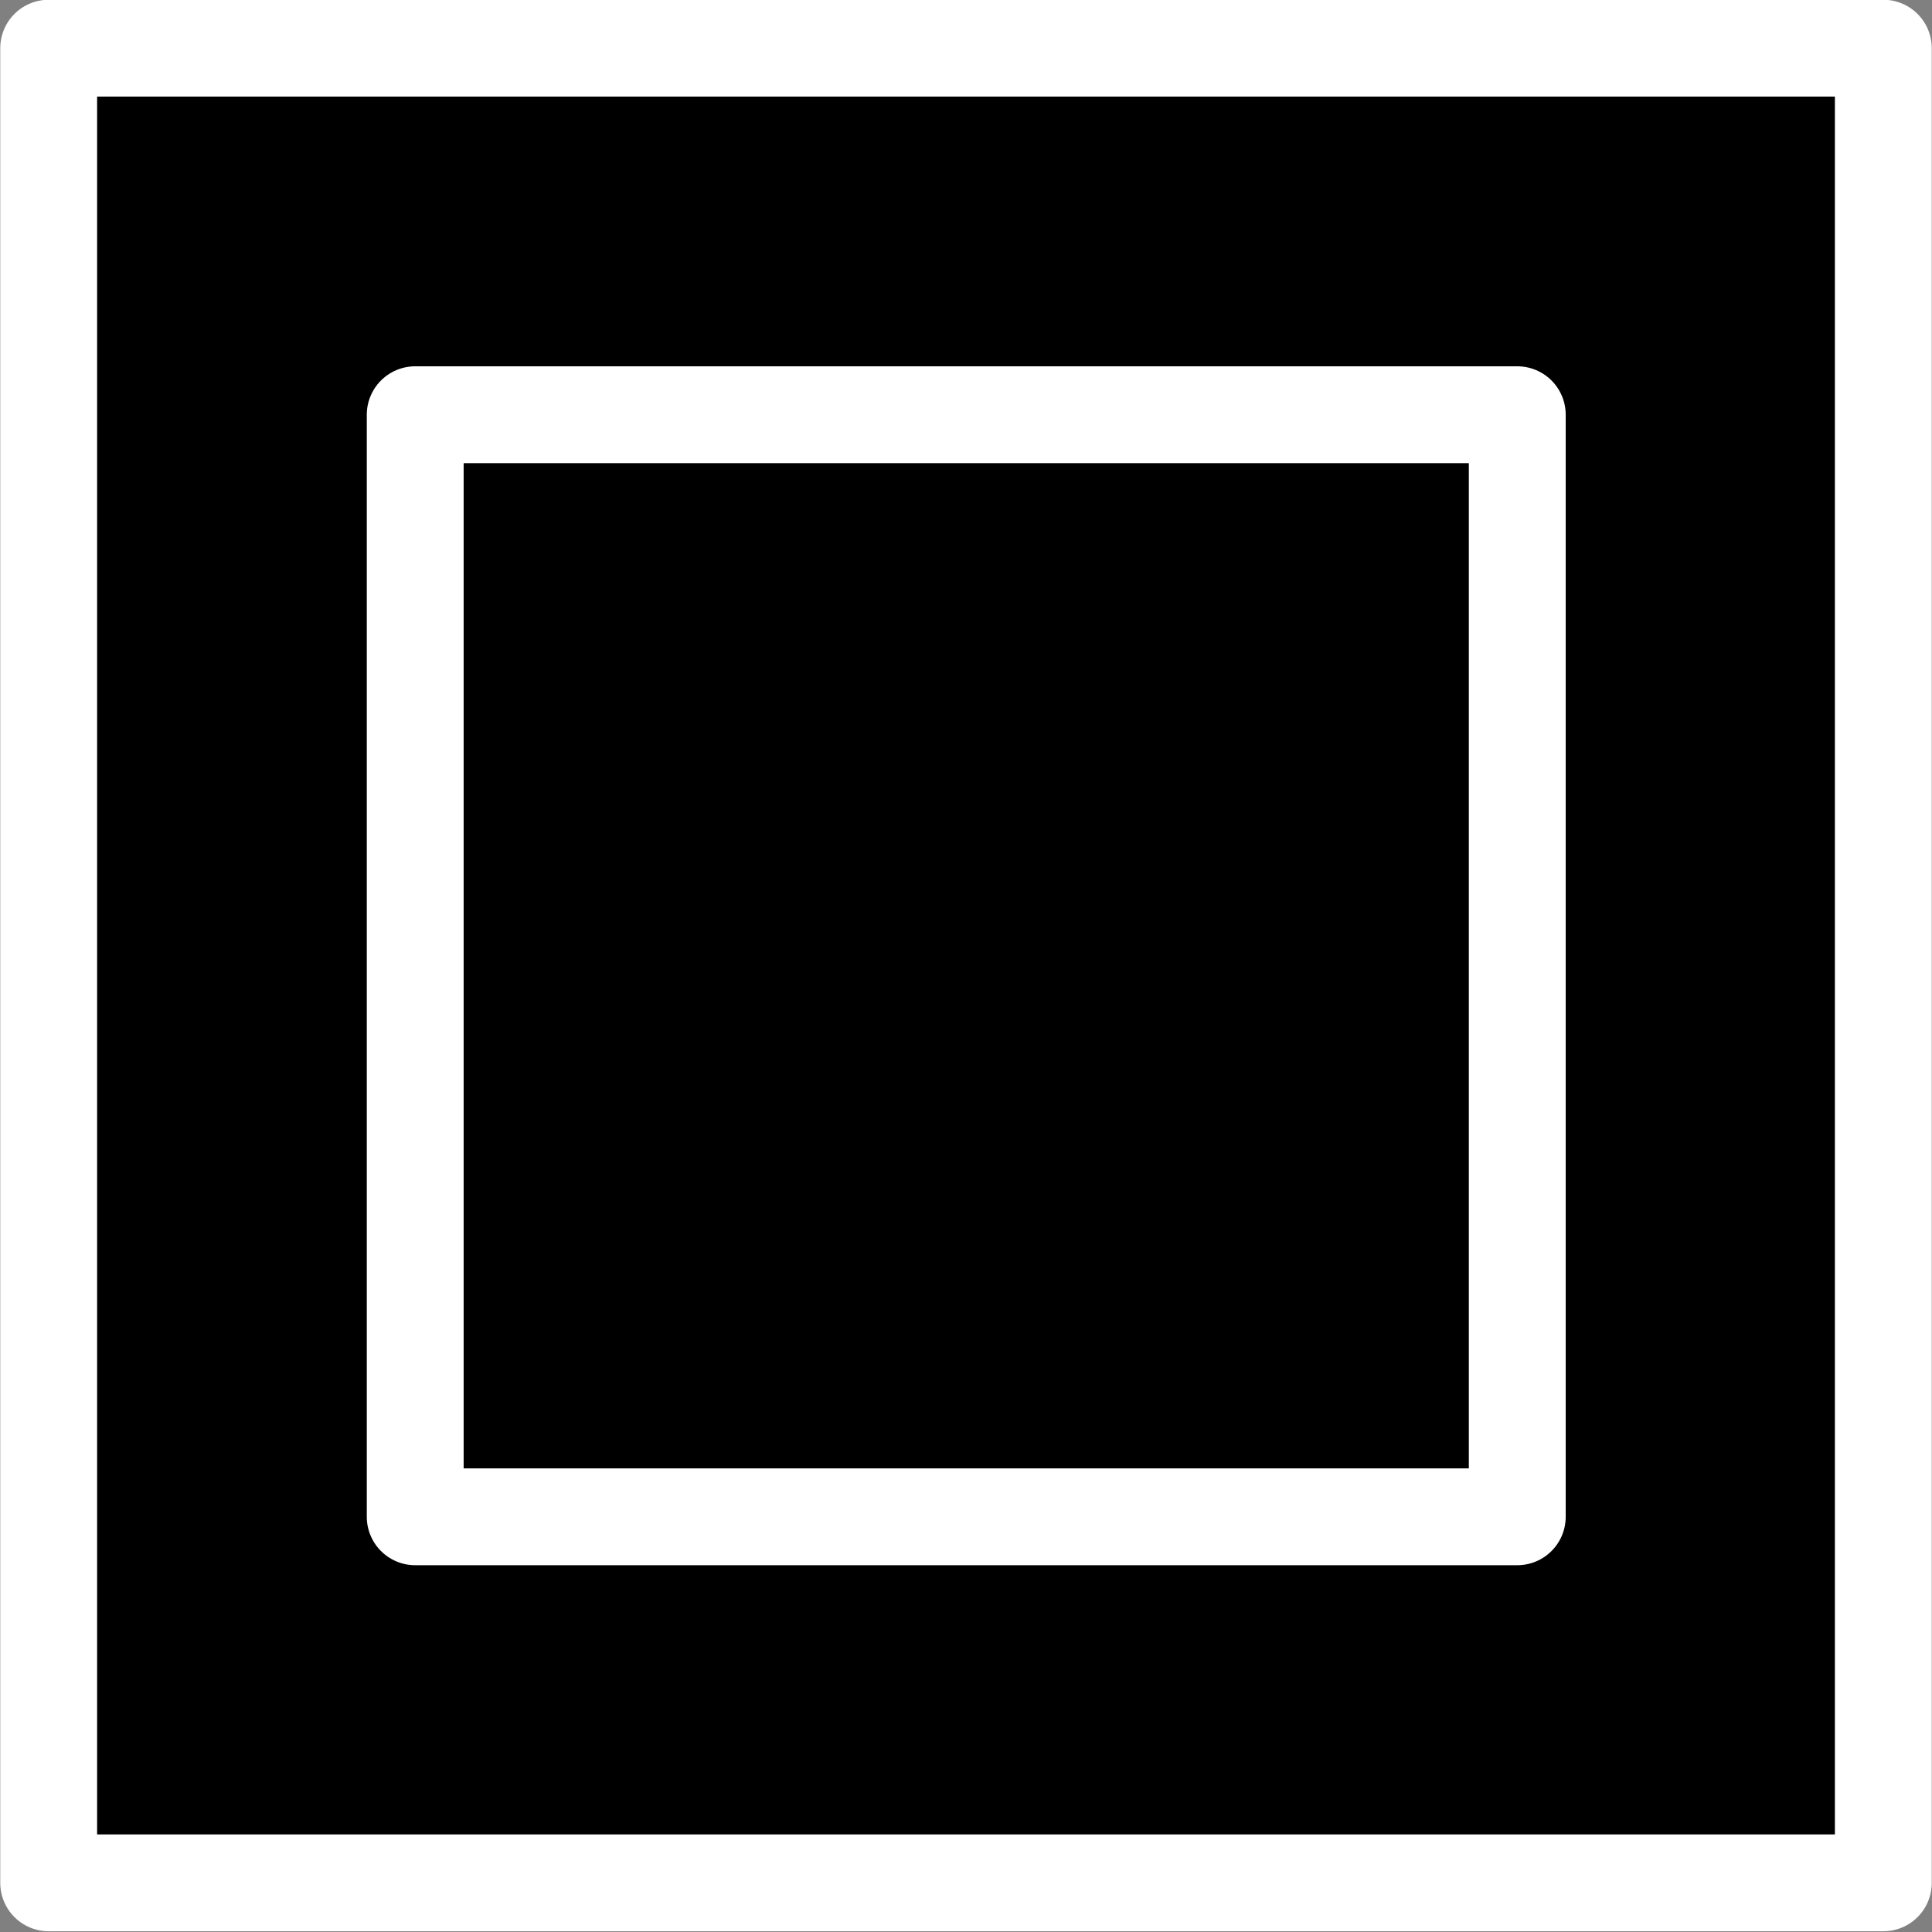 <?xml version="1.0" encoding="UTF-8" standalone="no"?>
<!-- Created with Inkscape (http://www.inkscape.org/) -->

<svg
   width="15"
   height="15"
   viewBox="0 0 3.969 3.969"
   version="1.1"
   id="svg1"
   xml:space="preserve"
   inkscape:version="1.4 (86a8ad7, 2024-10-11)"
   sodipodi:docname="PathNode.svg"
   xmlns:inkscape="http://www.inkscape.org/namespaces/inkscape"
   xmlns:sodipodi="http://sodipodi.sourceforge.net/DTD/sodipodi-0.dtd"
   xmlns="http://www.w3.org/2000/svg"
   xmlns:svg="http://www.w3.org/2000/svg"><rect x="0" y="0" width="3.969" height="3.969" fill="#808080" stroke="none"/><sodipodi:namedview
     id="namedview1"
     pagecolor="#505050"
     bordercolor="#eeeeee"
     borderopacity="1"
     inkscape:showpageshadow="0"
     inkscape:pageopacity="0"
     inkscape:pagecheckerboard="0"
     inkscape:deskcolor="#1c1c1c"
     inkscape:document-units="px"
     inkscape:zoom="7.9999999"
     inkscape:cx="19.125"
     inkscape:cy="18.25"
     inkscape:window-width="1280"
     inkscape:window-height="961"
     inkscape:window-x="-8"
     inkscape:window-y="-8"
     inkscape:window-maximized="1"
     inkscape:current-layer="layer2"
     showgrid="false"><inkscape:page
       x="0"
       y="0"
       width="3.969"
       height="3.969"
       id="page1"
       margin="0"
       bleed="0" /></sodipodi:namedview><defs
     id="defs1" /><g
     inkscape:groupmode="layer"
     id="layer2"
     inkscape:label="Layer 2"
     transform="translate(-83.872,-161.832)"><rect
       style="fill:#000000;fill-opacity:1;fill-rule:evenodd;stroke:none;stroke-width:0.176;stroke-linecap:round;stroke-linejoin:round;stroke-dasharray:none;stroke-opacity:0.502"
       id="rect3"
       width="2.646"
       height="2.646"
       x="84.534"
       y="162.493"
       inkscape:export-filename="PathPointSelected.svg"
       inkscape:export-xdpi="96"
       inkscape:export-ydpi="96" /><path
       id="rect2-4"
       style="fill-rule:evenodd;stroke:#ffffff;stroke-width:0.199;stroke-linecap:round;stroke-linejoin:round;stroke-opacity:1"
       d="m 83.972,161.931 v 3.769 h 3.769 v -3.769 z m 0.753,0.753 h 2.264 v 2.264 H 84.725 Z" /></g></svg>
